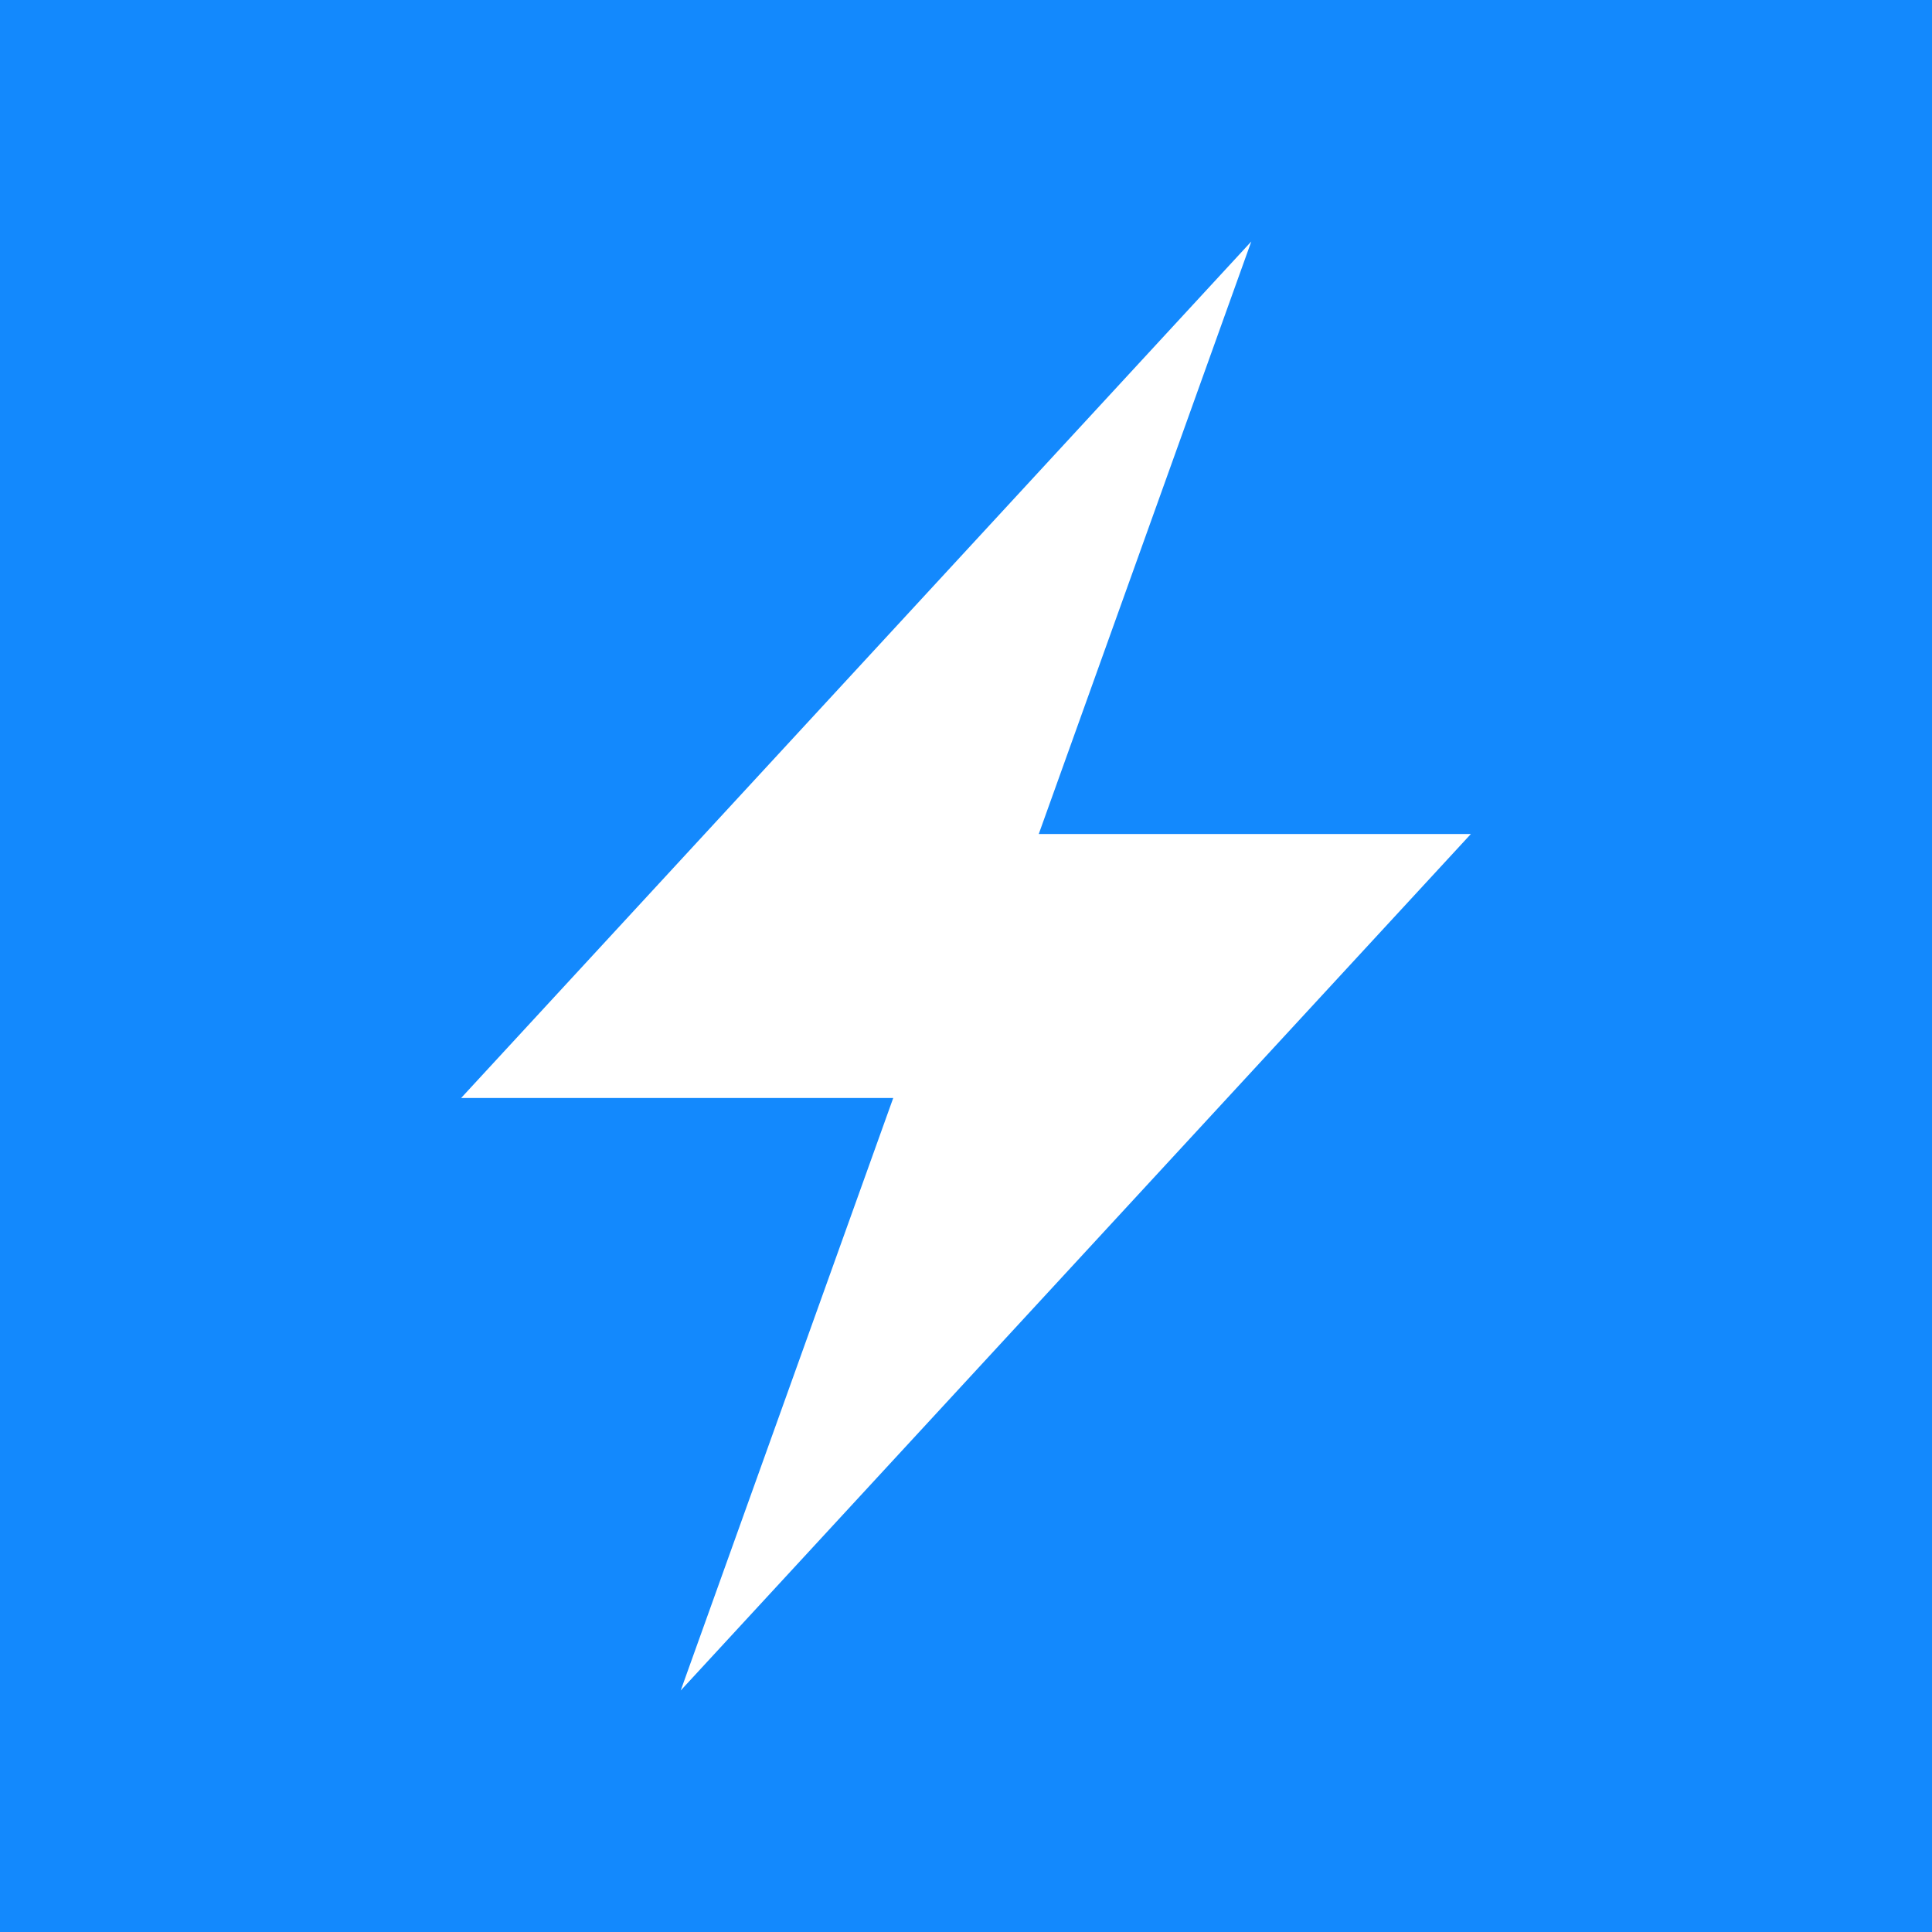 <svg version="1.2" xmlns="http://www.w3.org/2000/svg" viewBox="0 0 300 300" width="300" height="300">
	<title>stackblitz-svg</title>
	<style>
		.s0 { fill: #1389fd } 
		.s1 { fill: #ffffff } 
	</style>
	<path id="Layer" class="s0" d="m300 0v300h-300v-300"/>
	<path id="Layer" class="s1" d="m138.7 170.5h-67.1l122.7-133-33 92h67.1l-122.7 133z"/>
</svg>